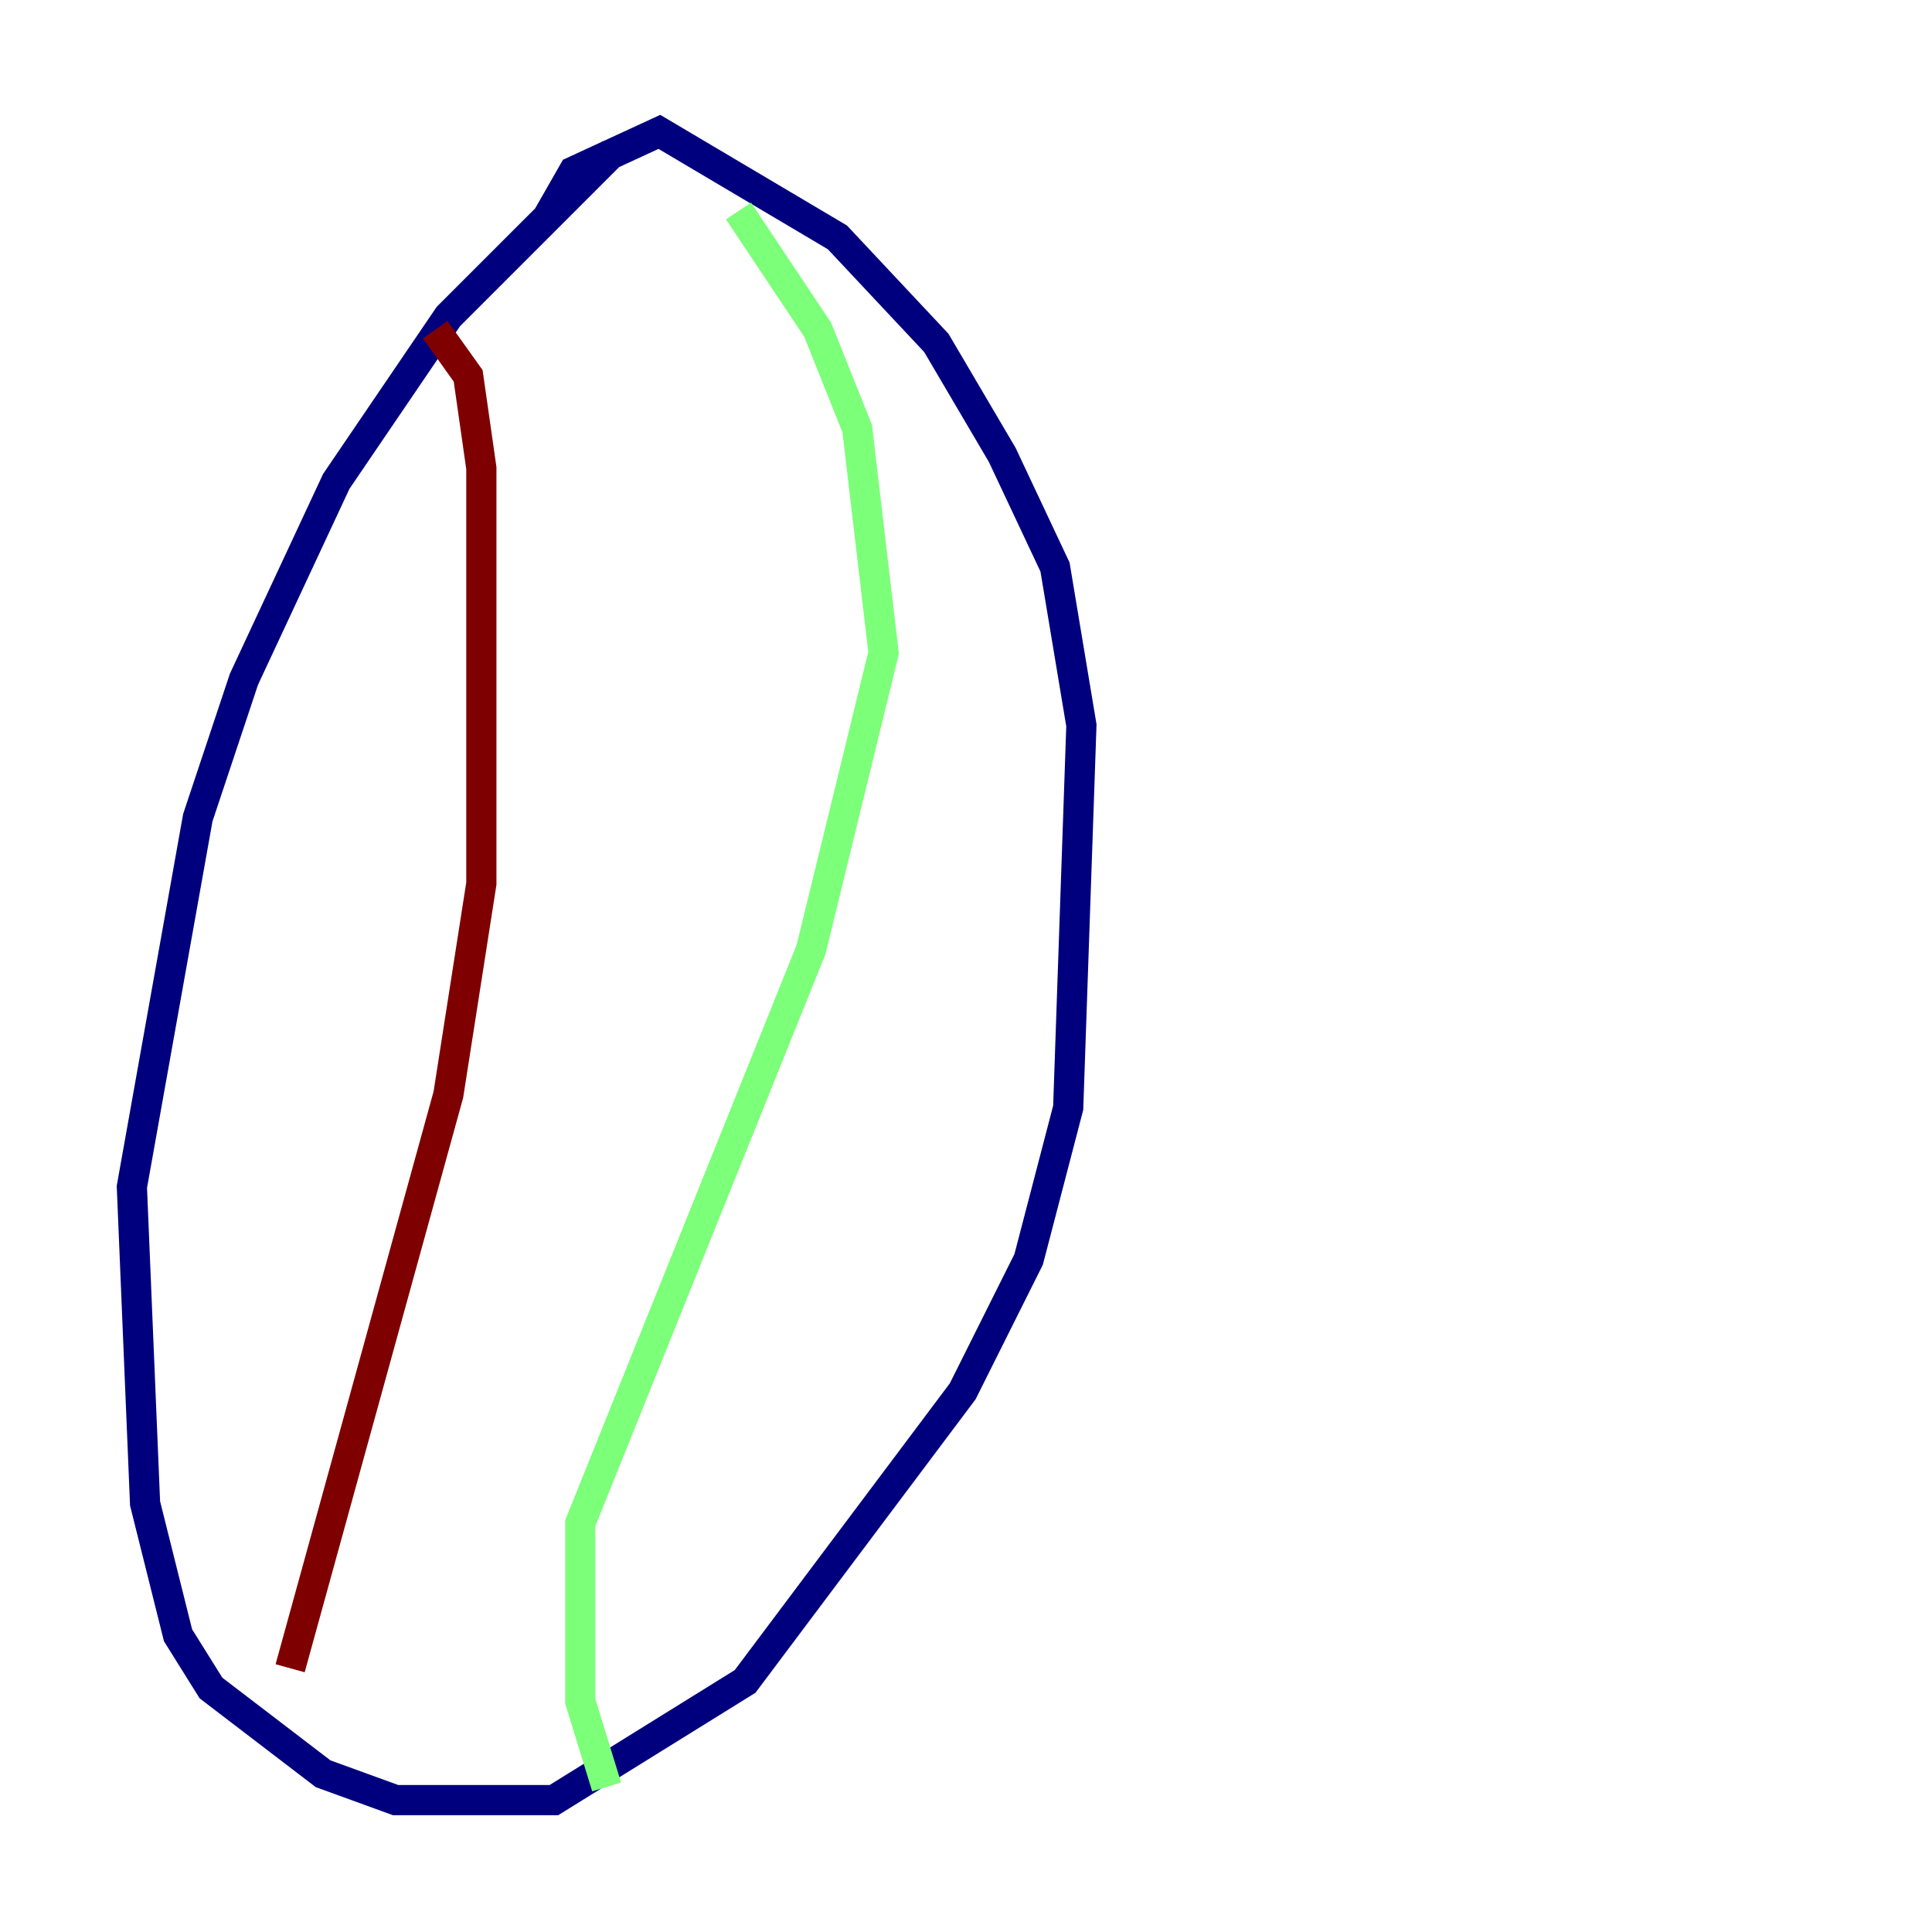 <?xml version="1.0" encoding="utf-8" ?>
<svg baseProfile="tiny" height="128" version="1.2" viewBox="0,0,128,128" width="128" xmlns="http://www.w3.org/2000/svg" xmlns:ev="http://www.w3.org/2001/xml-events" xmlns:xlink="http://www.w3.org/1999/xlink"><defs /><polyline fill="none" points="40.628,10.048 29.706,20.969 22.28,31.891 16.164,44.997 13.106,54.171 8.737,78.635 9.611,99.604 11.795,108.341 13.979,111.836 21.406,117.515 26.212,119.263 36.696,119.263 49.365,111.399 63.782,92.177 68.15,83.44 70.771,73.392 71.645,48.055 69.898,37.57 66.403,30.143 62.034,22.717 55.481,15.727 43.686,8.737 38.007,11.358 36.259,14.416" stroke="#00007f" stroke-width="2" /><polyline fill="none" points="48.928,13.979 54.171,21.843 56.792,28.396 58.539,43.249 53.734,62.908 38.444,100.915 38.444,112.71 40.191,118.389" stroke="#7cff79" stroke-width="2" /><polyline fill="none" points="28.833,21.843 31.017,24.901 31.891,31.017 31.891,58.539 29.706,72.519 19.222,110.526" stroke="#7f0000" stroke-width="2" /></svg>